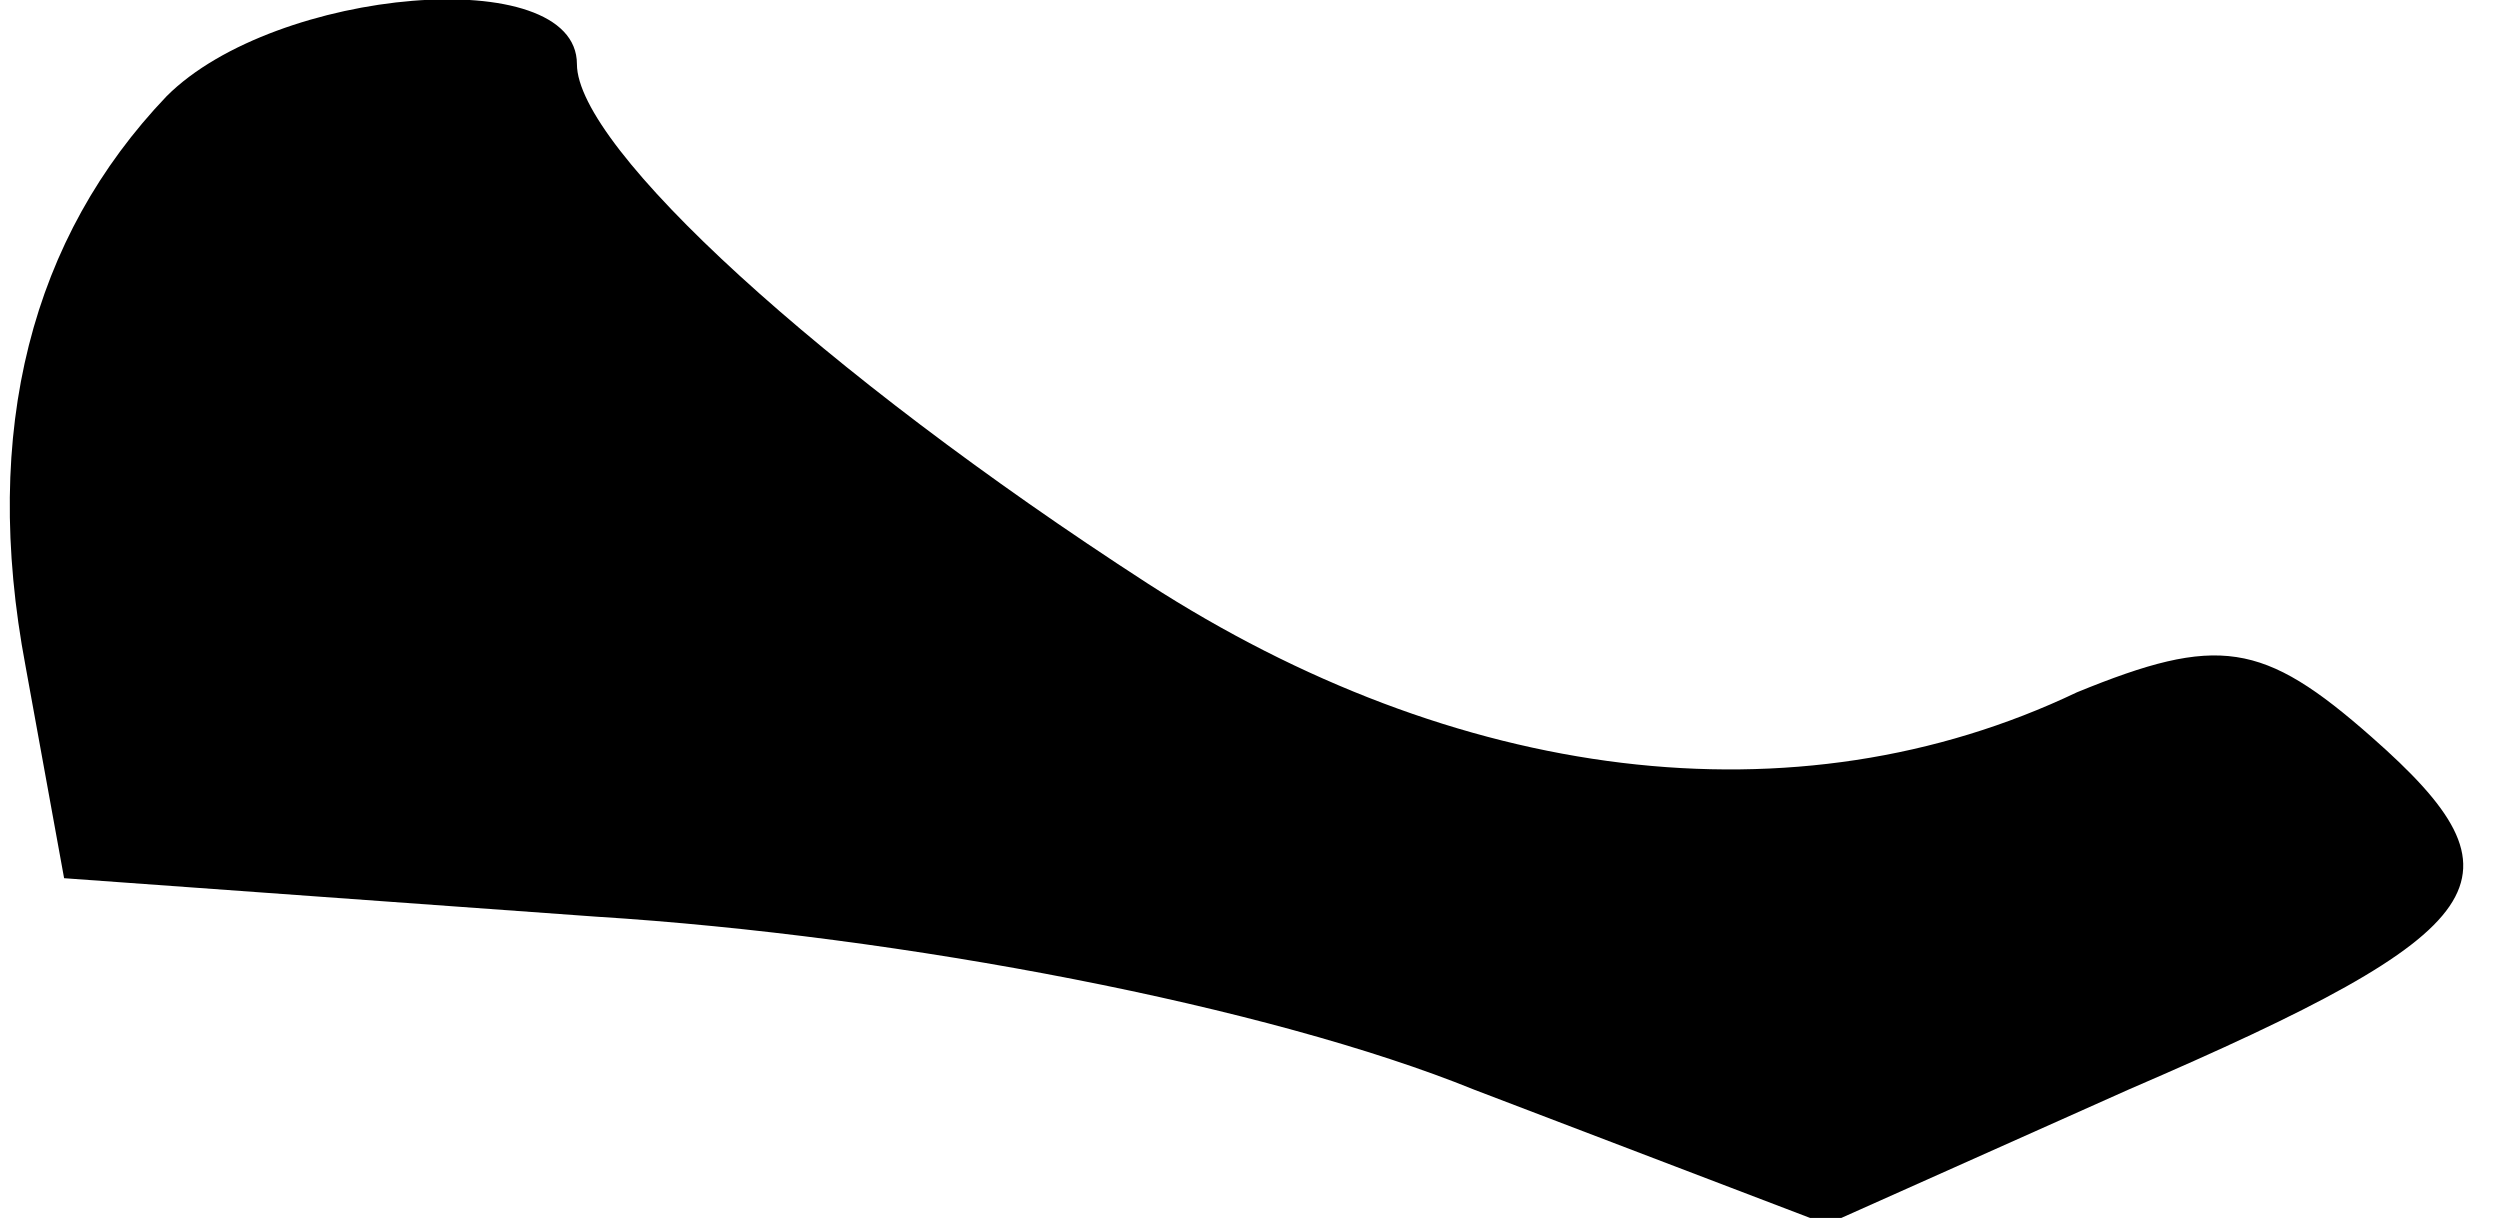 <?xml version="1.0" standalone="no"?>
<!DOCTYPE svg PUBLIC "-//W3C//DTD SVG 20010904//EN"
 "http://www.w3.org/TR/2001/REC-SVG-20010904/DTD/svg10.dtd">
<svg version="1.0" xmlns="http://www.w3.org/2000/svg"
 width="39pt" height="19pt" viewBox="0 0 39 19"
 preserveAspectRatio="xMidYMid meet">
<g transform="translate(0,19) scale(0.1,-0.1)"
fill="#000000" stroke="none">
<path fill="#000000" stroke="none" d="M26 175 c-21 -22 -29 -52 -22 -89 l6
-33 83 -6 c48 -3 105 -14 137 -27 l55 -21 47 21 c58 25 63 33 38 55 -17 15
-24 16 -46 7 -44 -21 -97 -14 -145 17 -51 33 -89 68 -89 81 0 16 -47 12 -64
-5z"/>
</g>
</svg>
